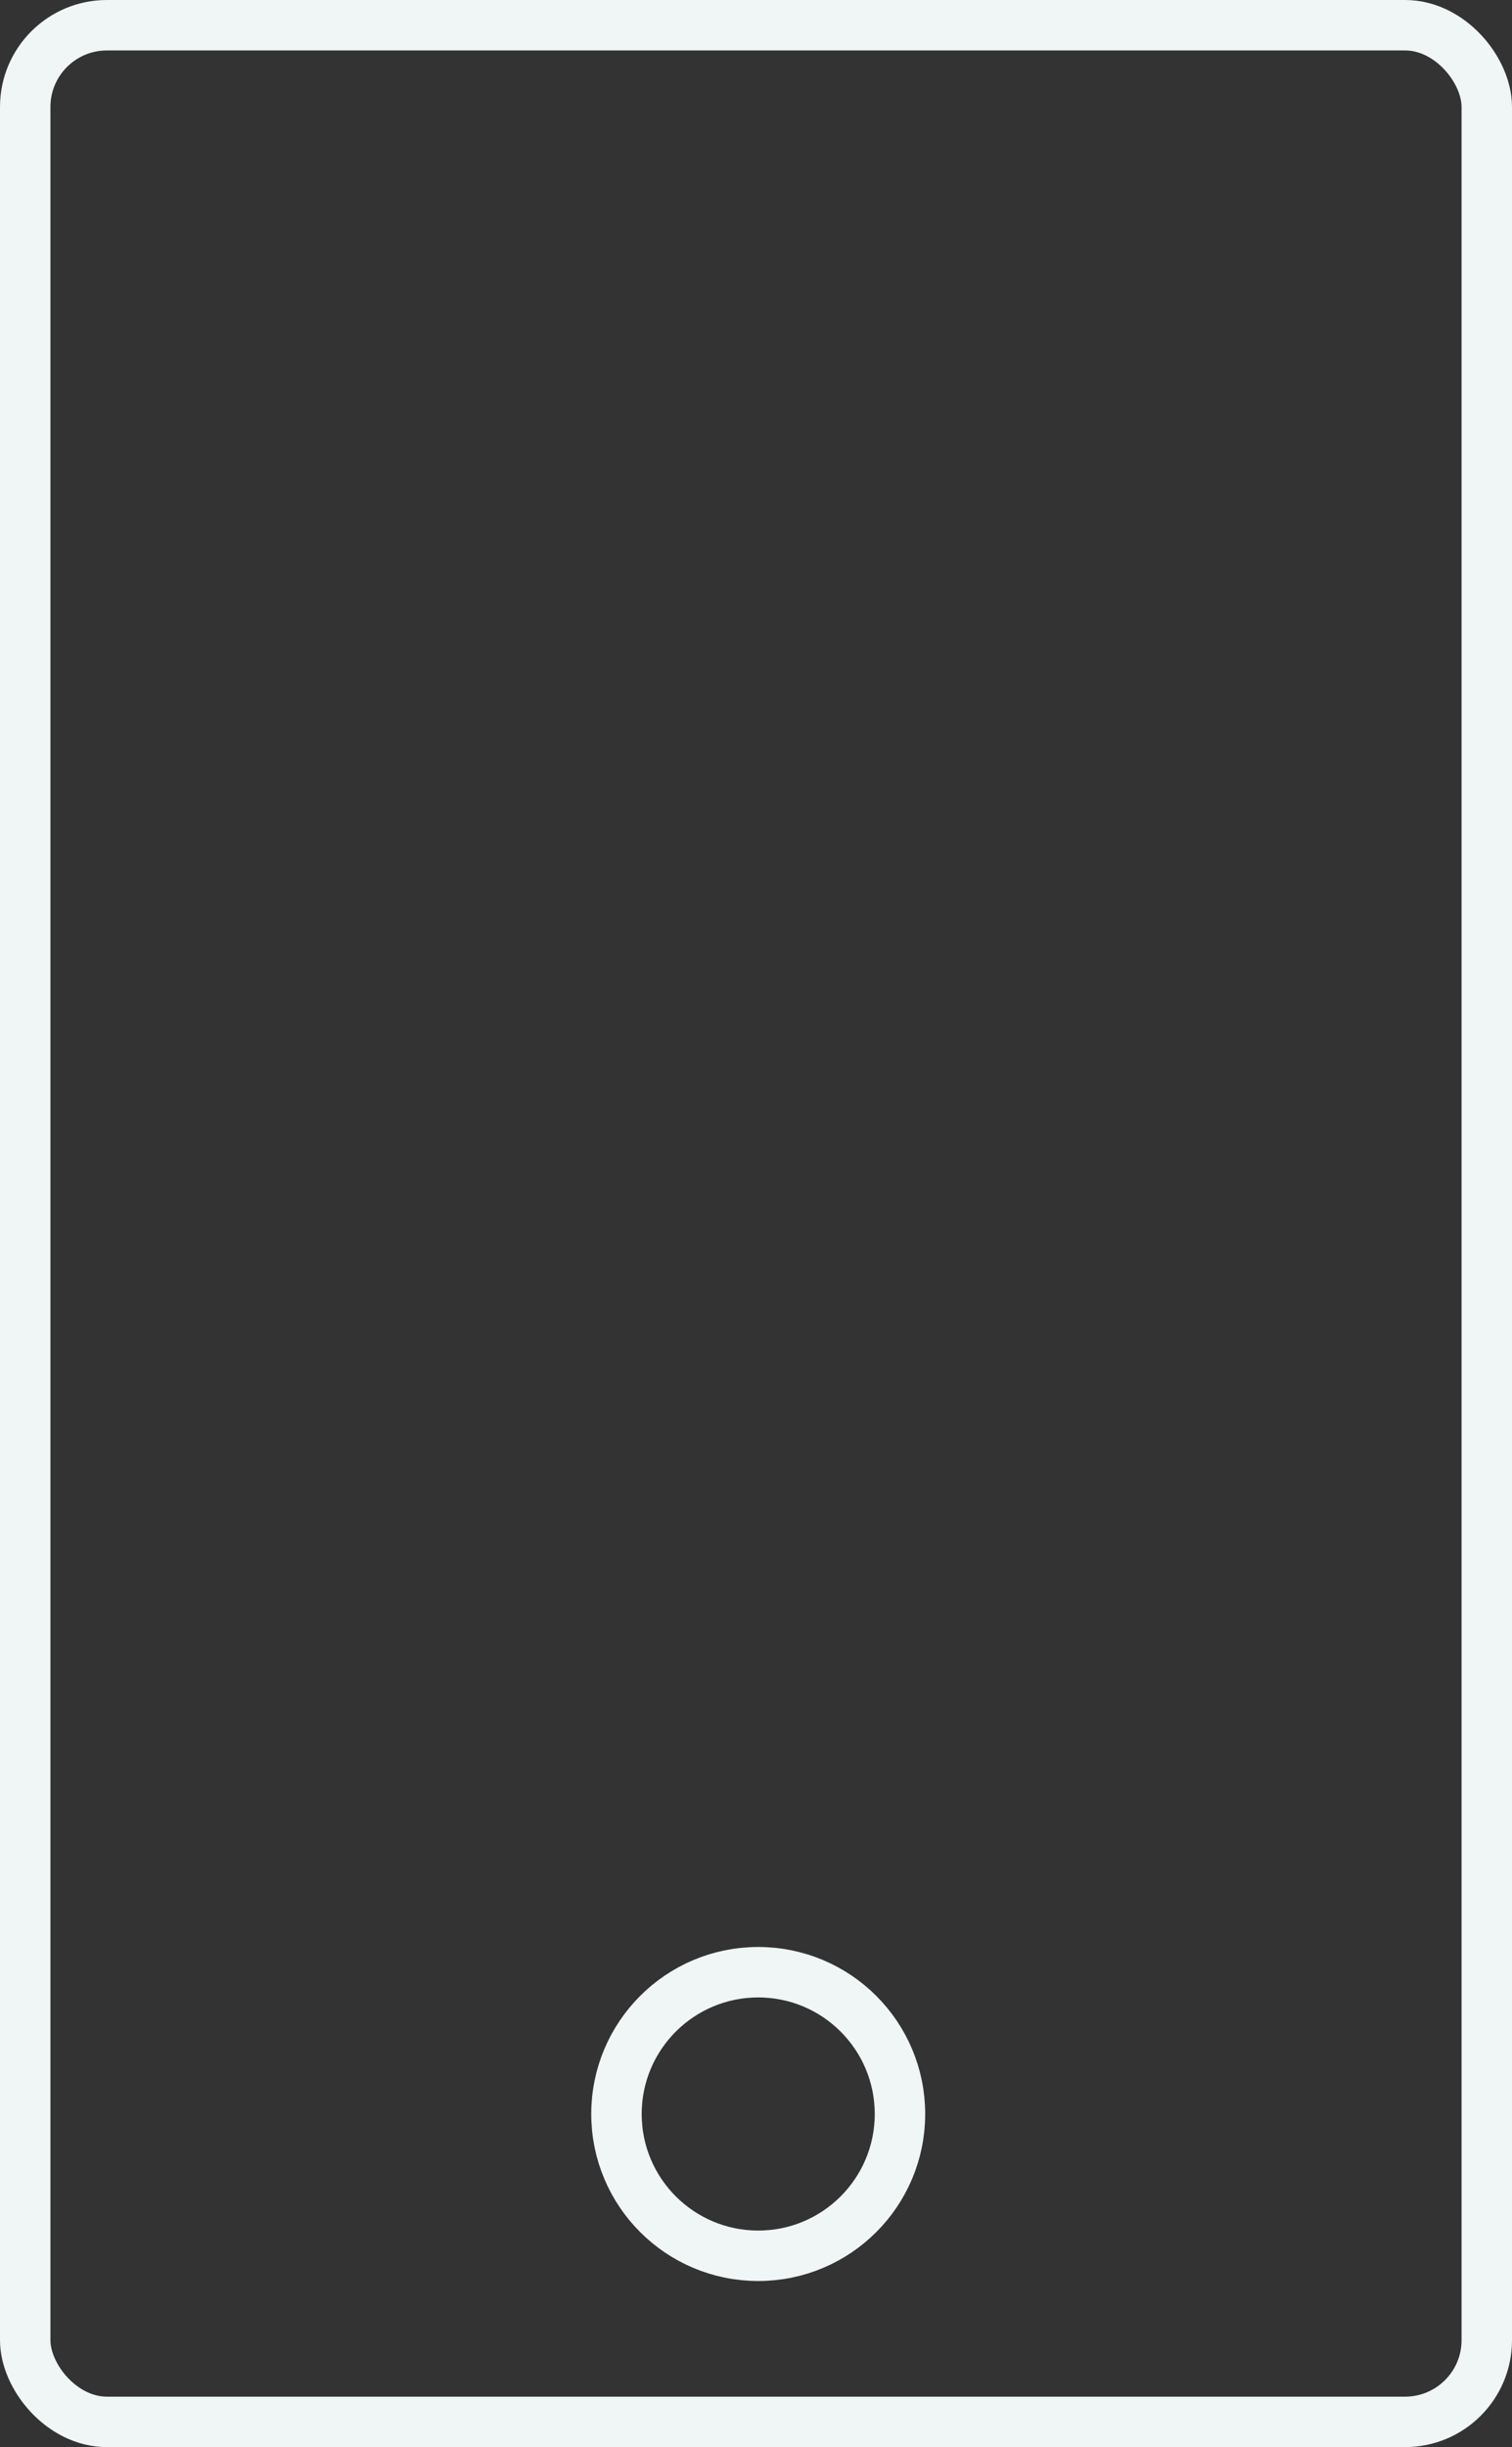 <?xml version="1.0" encoding="utf-8"?><svg xmlns="http://www.w3.org/2000/svg" viewBox="0 0 299.74 485"  xmlns:v="https://vecta.io/nano"><rect x="0" y="0" width="299.74" height="485" fill="#333333" stroke="none"/><g fill="none" stroke="#f0f5f5" stroke-width="10"><rect x="5" y="5" width="289.74" height="475" rx="16.19" stroke-linejoin="round"/><circle cx="150.31" cy="418.98" r="28.1"/></g><defs /></svg>